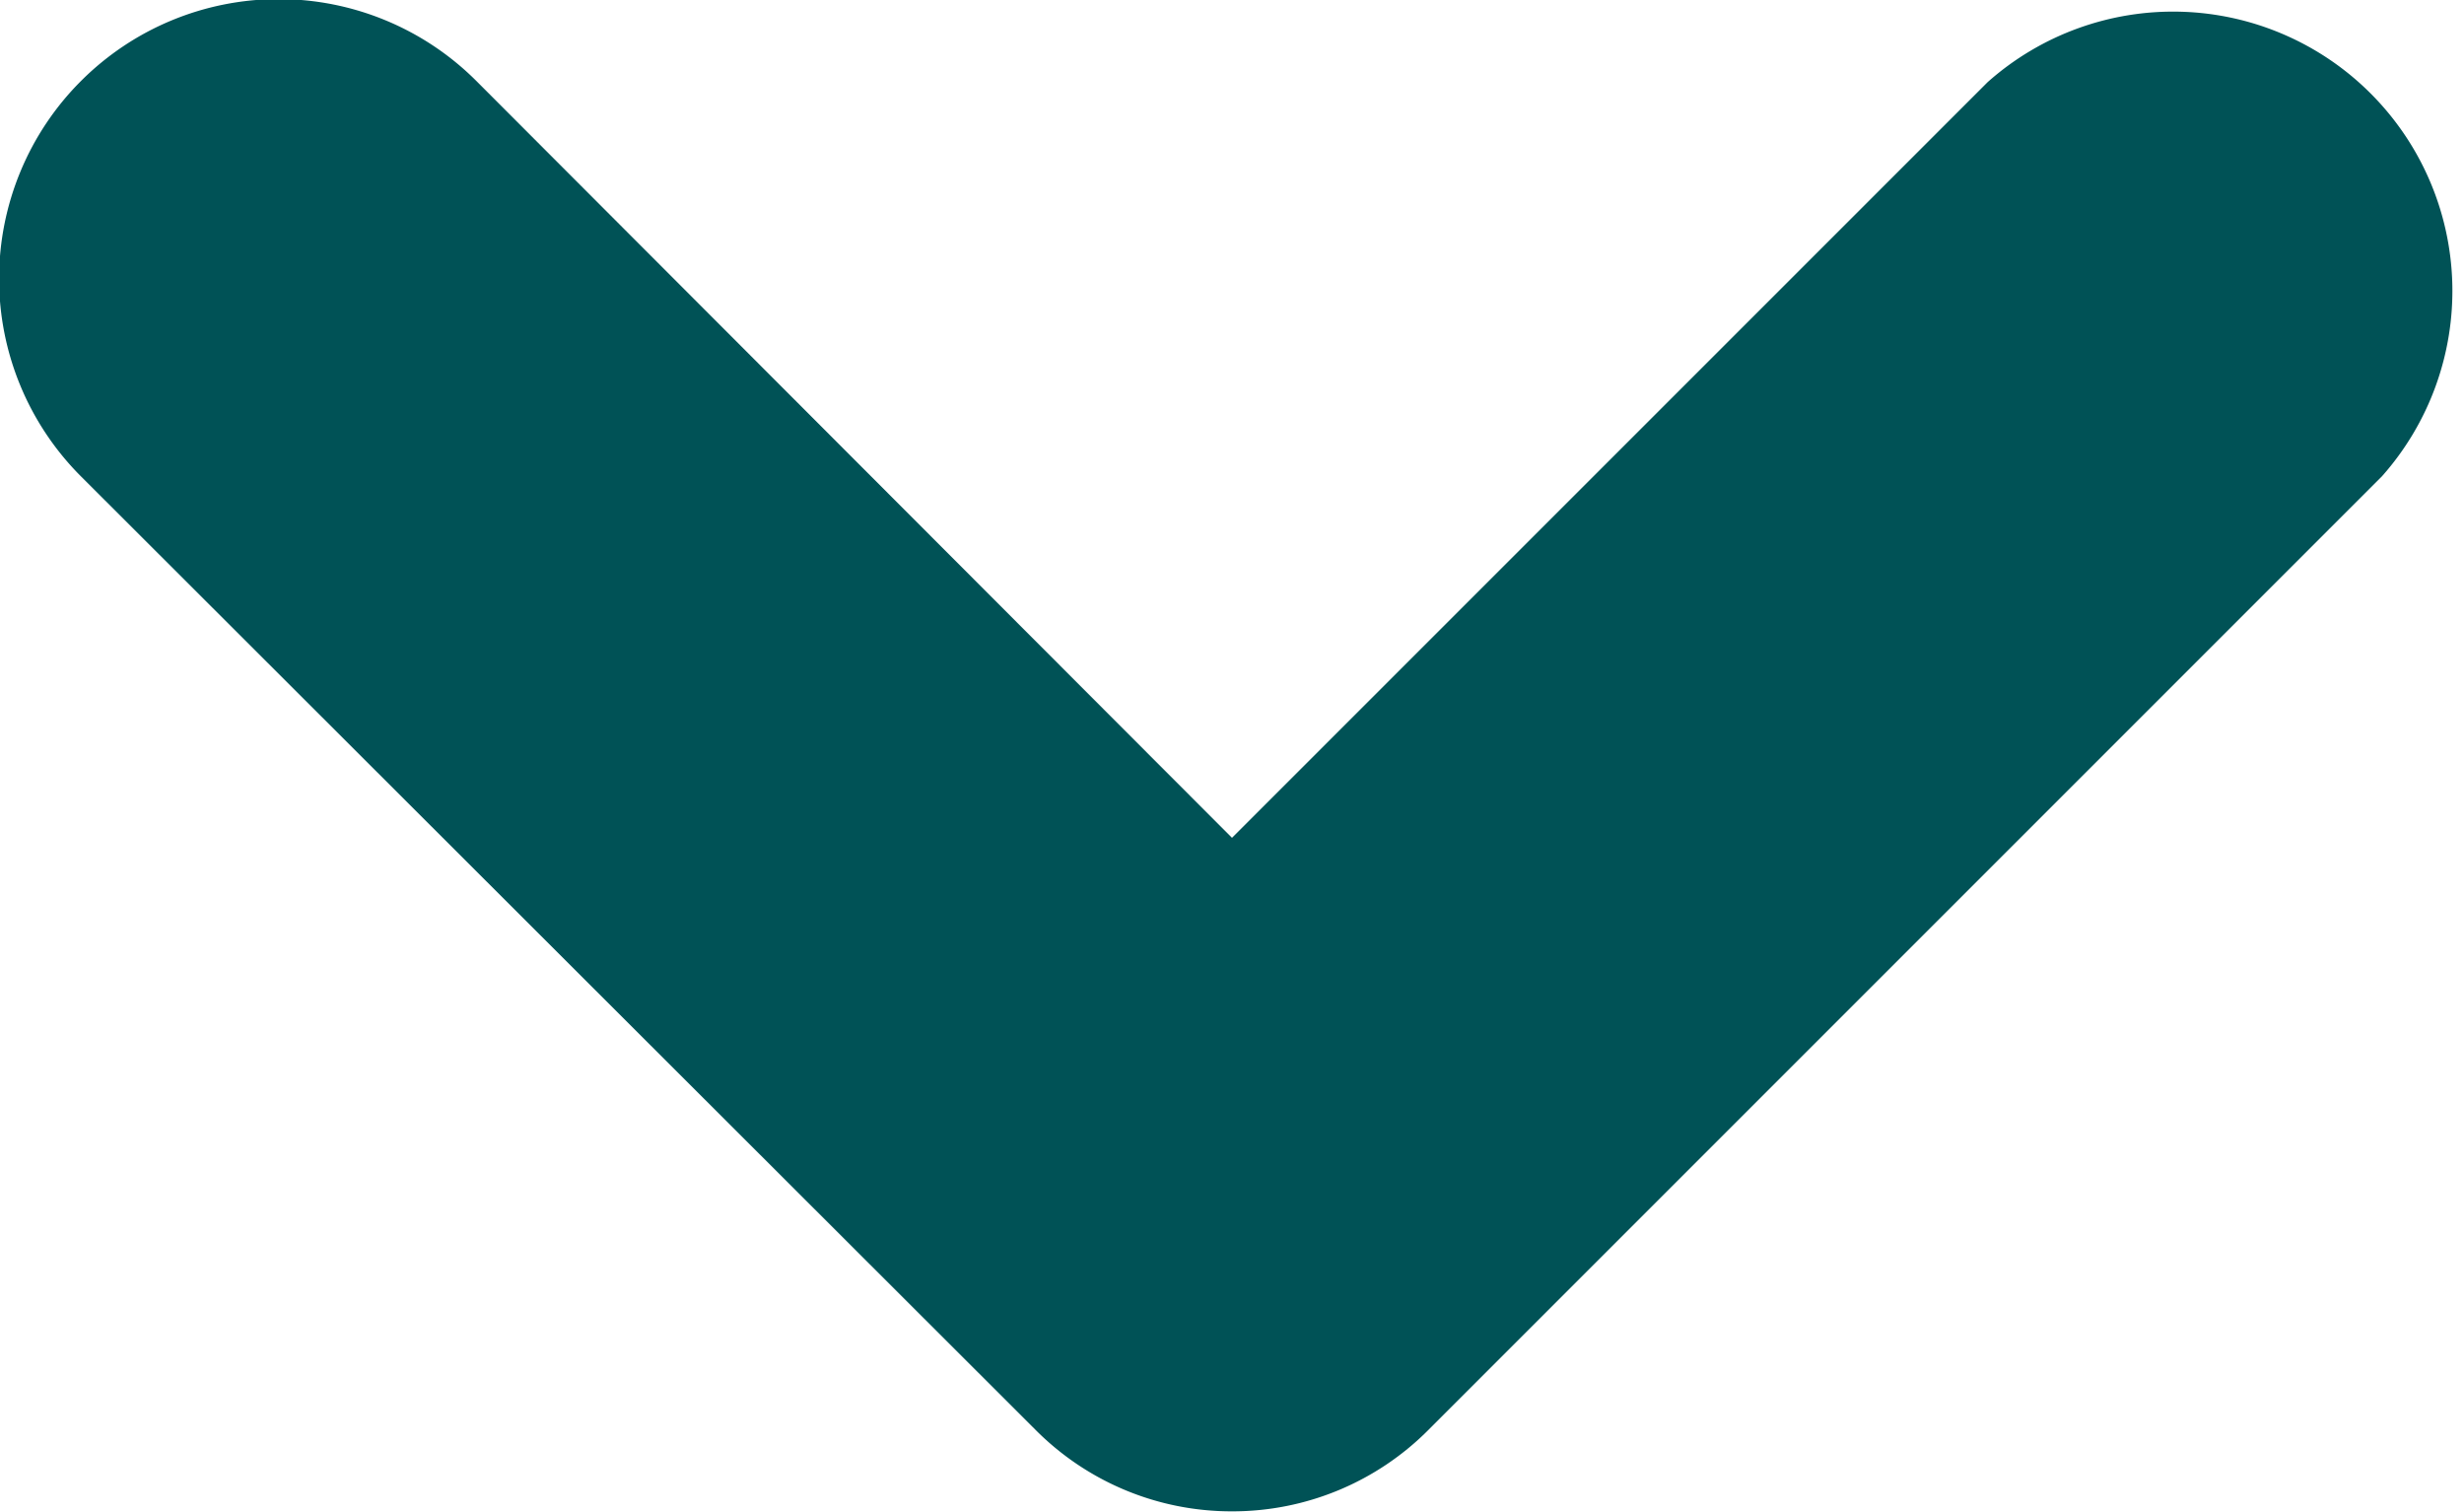 <svg xmlns="http://www.w3.org/2000/svg" width="15" height="9.201" viewBox="0 0 15 9.201">
  <path id="Vector" d="M7.5,9.2a1.682,1.682,0,0,1-1.2-.5L.493,2.9A1.7,1.7,0,1,1,2.9.493L7.5,5.1l4.6-4.6a1.7,1.7,0,0,1,2.4,2.4L8.7,8.7A1.682,1.682,0,0,1,7.5,9.2Z" fill="#005256"/>
</svg>
